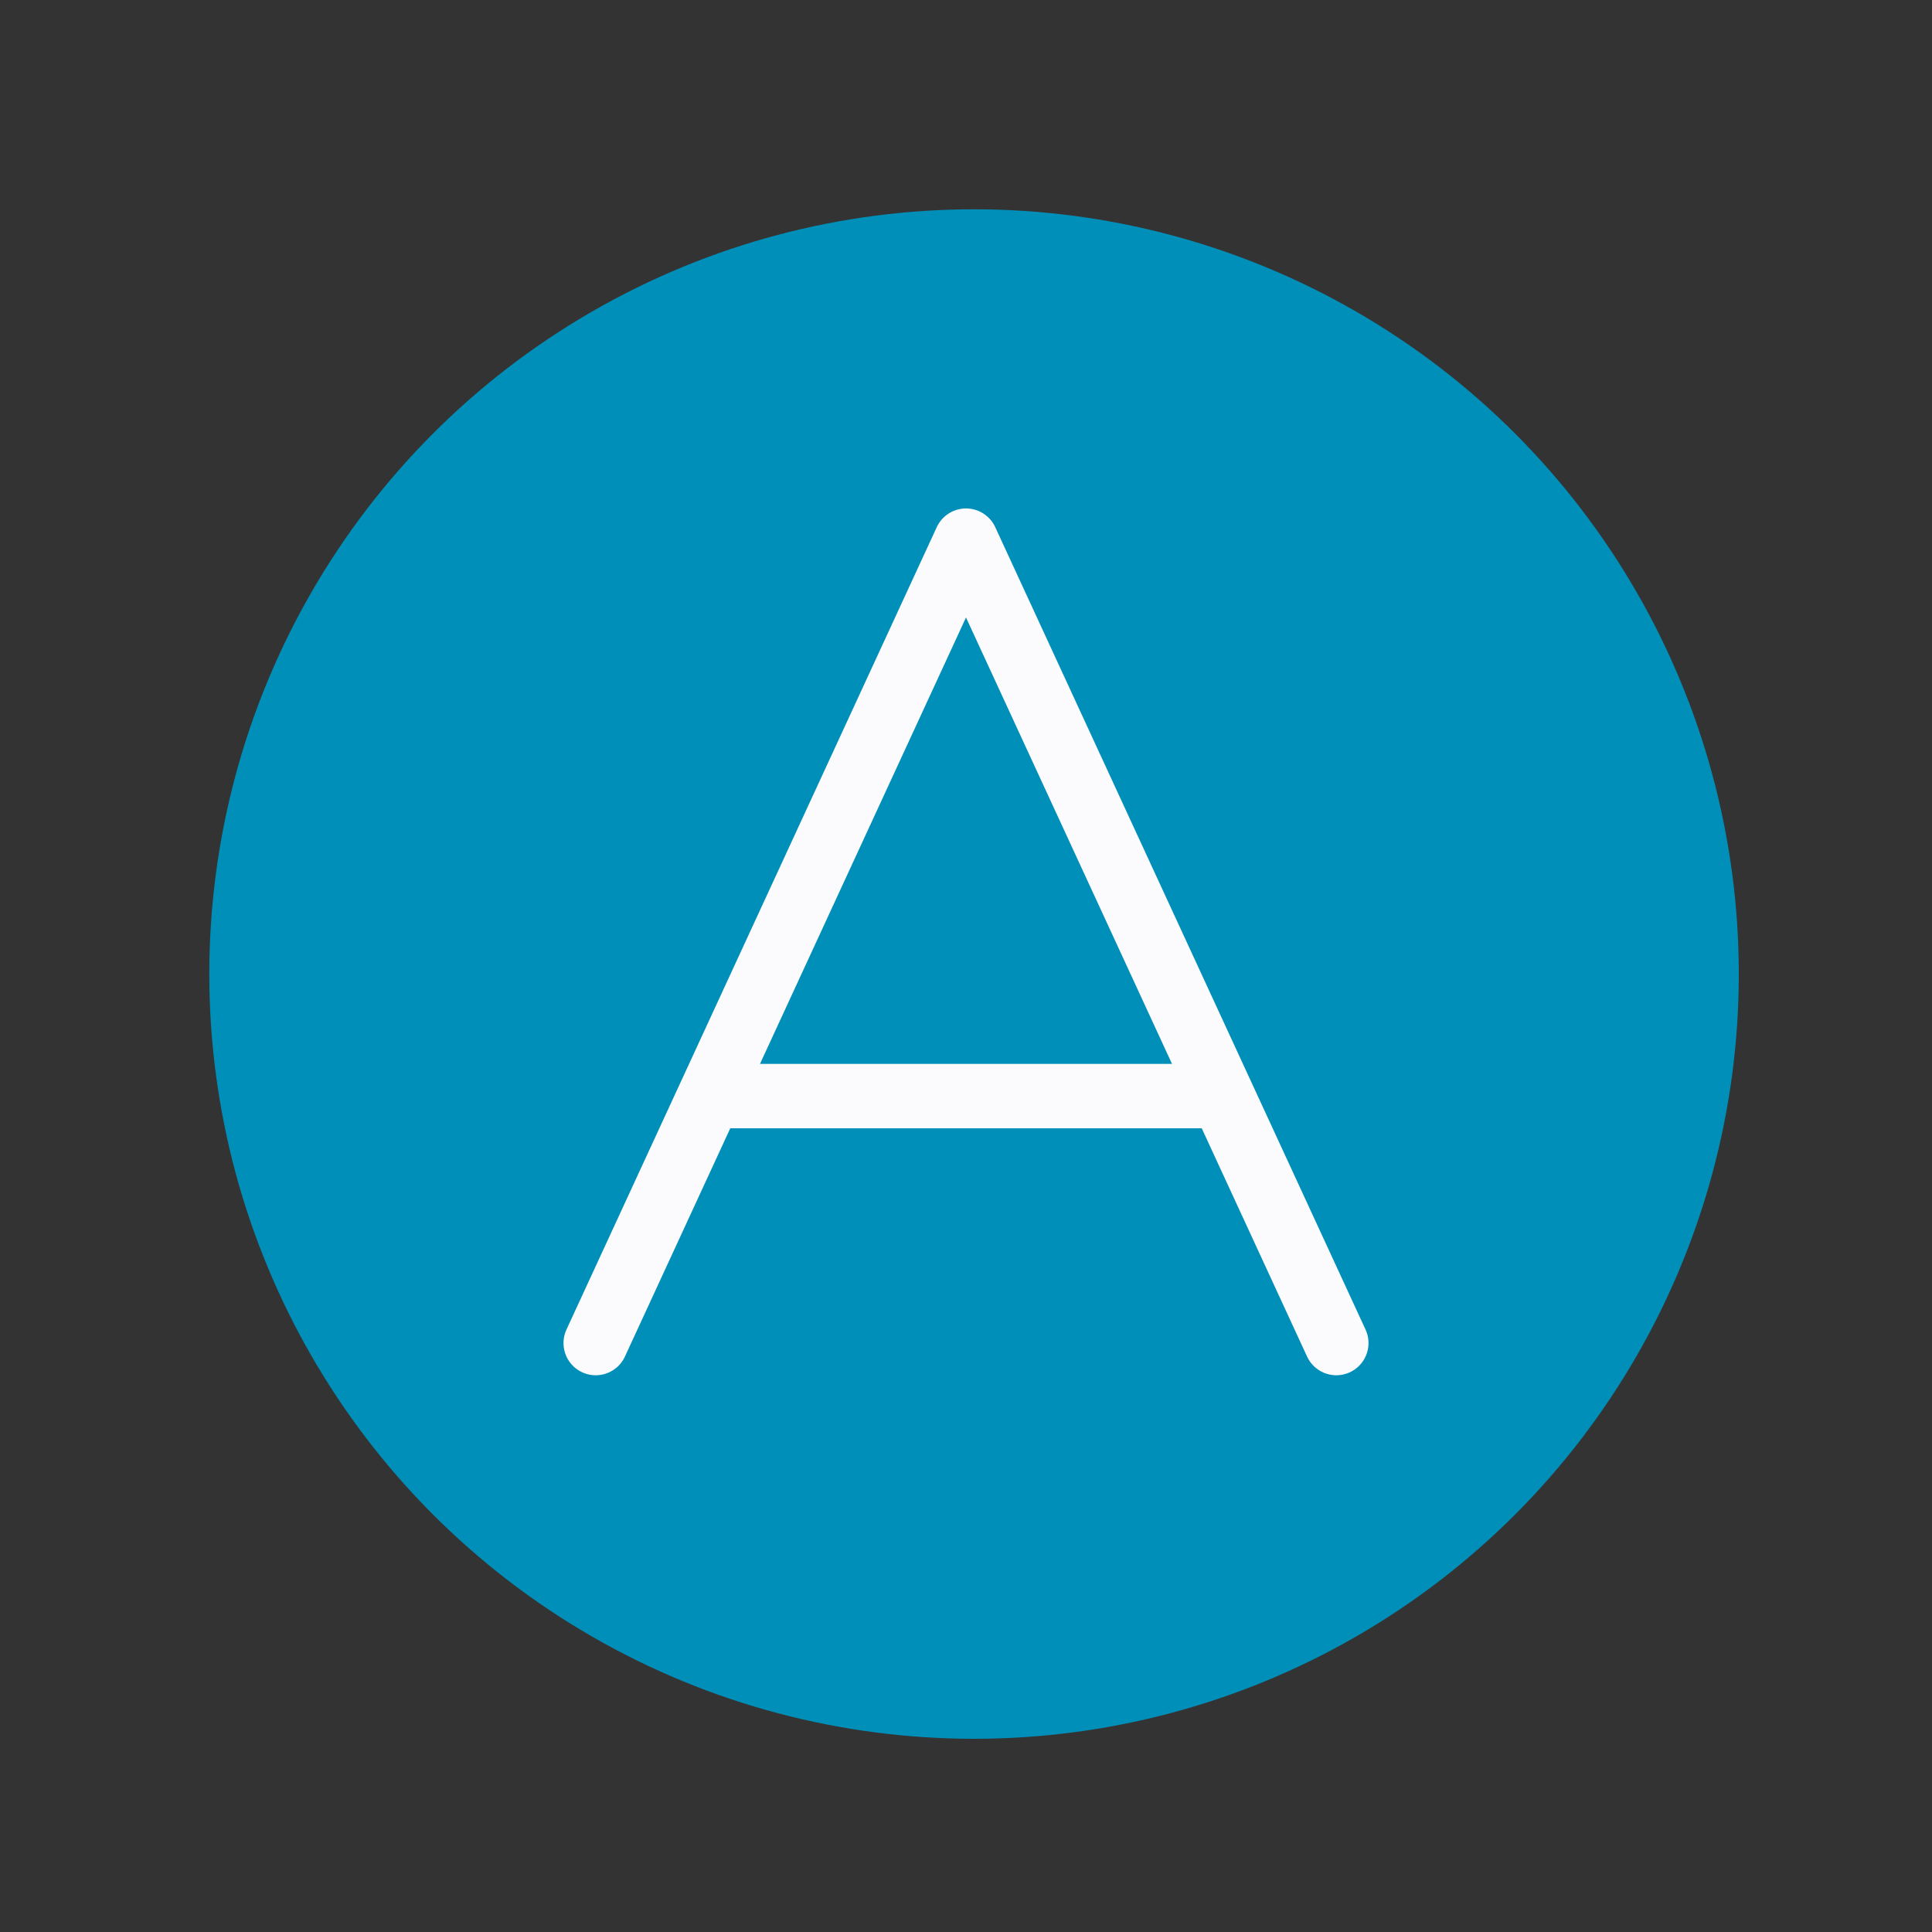 <svg id="visual" xmlns="http://www.w3.org/2000/svg" viewBox="0 0 120 120"><rect x="0" y="0" width="120" height="120" fill="#333333" stroke="none"/><defs><style>.cls-1{fill:#008fb8;}.cls-2{fill:none;stroke:#fbfbfd;stroke-linecap:round;stroke-linejoin:round;stroke-width:4px;}</style></defs><title>as-large</title><circle class="cls-1" cx="60.5" cy="60.5" r="47.5"/><polyline class="cls-2" points="37 83.42 60 33.58 83 83.42"/><line class="cls-2" x1="44.67" y1="68.08" x2="75.33" y2="68.08"/></svg>